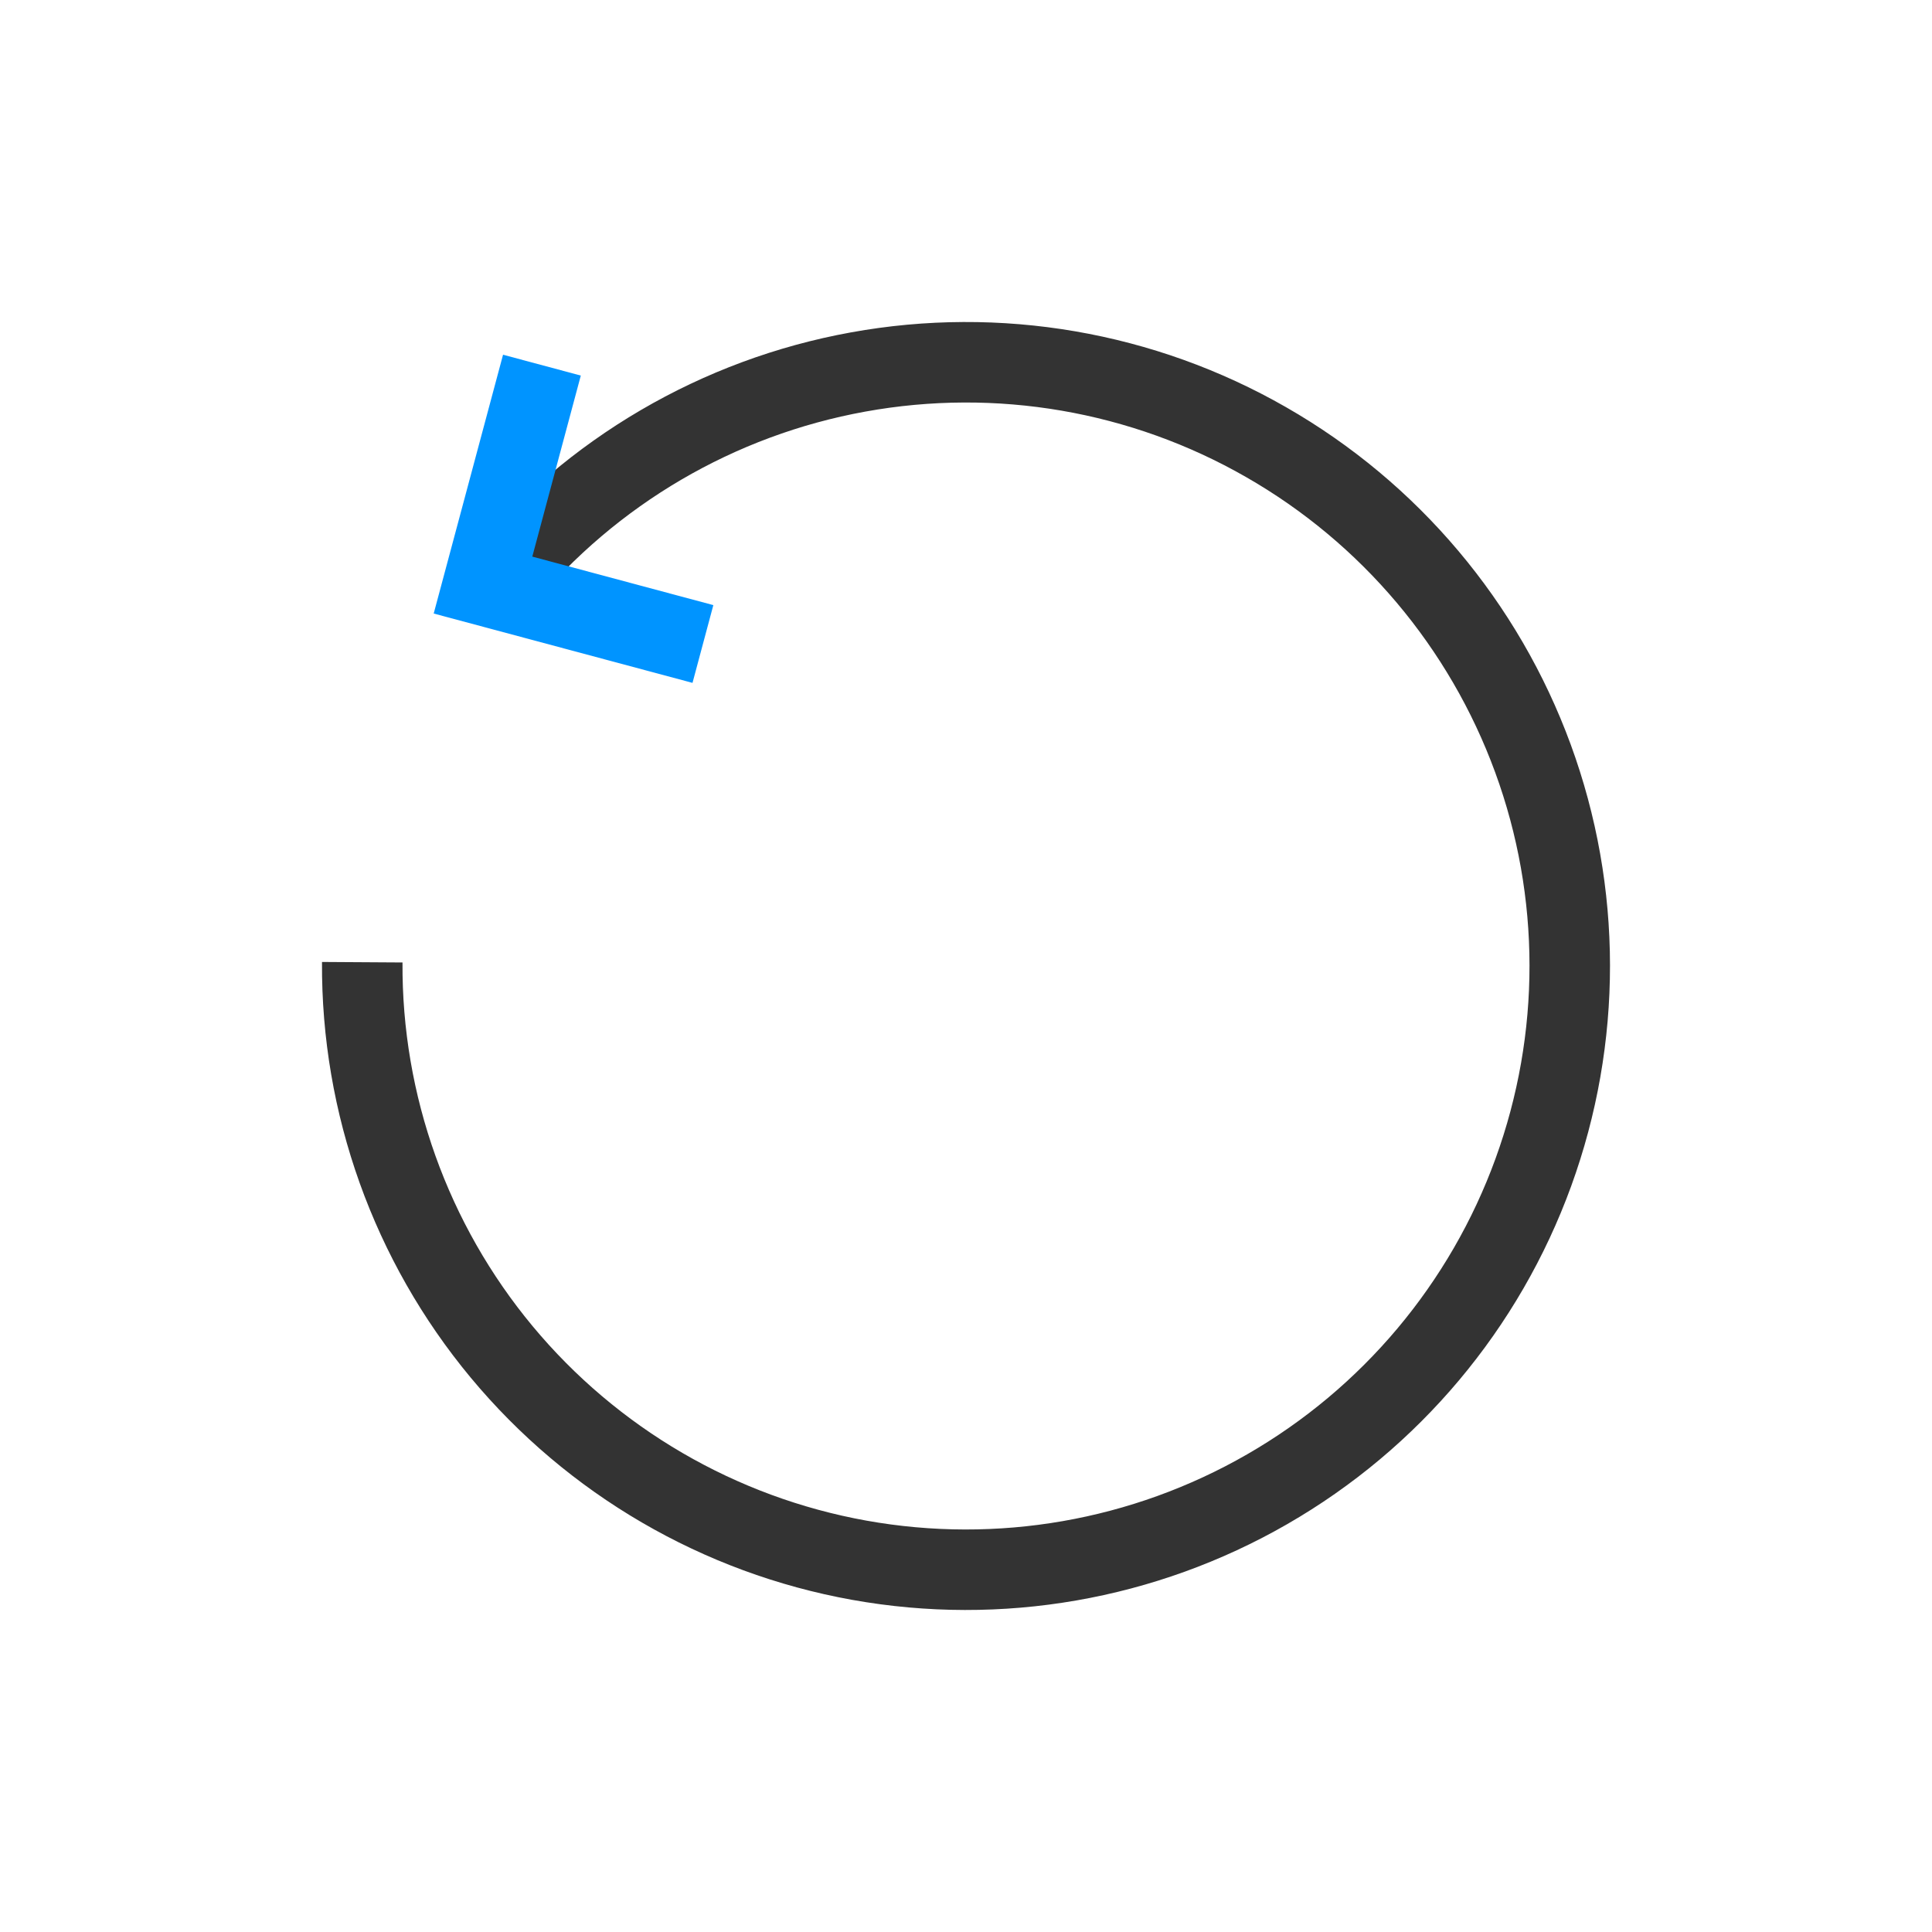 <?xml version="1.0" encoding="utf-8"?><svg width="24" height="24" fill="none" xmlns="http://www.w3.org/2000/svg" viewBox="0 0 24 24"><path d="M6.222 7.218C7.349 5.856 8.921 4.936 10.66 4.621C12.399 4.305 14.194 4.613 15.727 5.492C17.261 6.37 18.435 7.762 19.043 9.422C19.651 11.082 19.652 12.902 19.048 14.563C18.444 16.224 17.273 17.619 15.741 18.5C14.209 19.382 12.415 19.694 10.675 19.382C8.936 19.07 7.362 18.153 6.232 16.794C5.103 15.435 4.489 13.72 4.5 11.953" stroke="#333"/><path d="M8.732 8L6 7.268L6.732 4.536" stroke="#0094ff"/></svg>